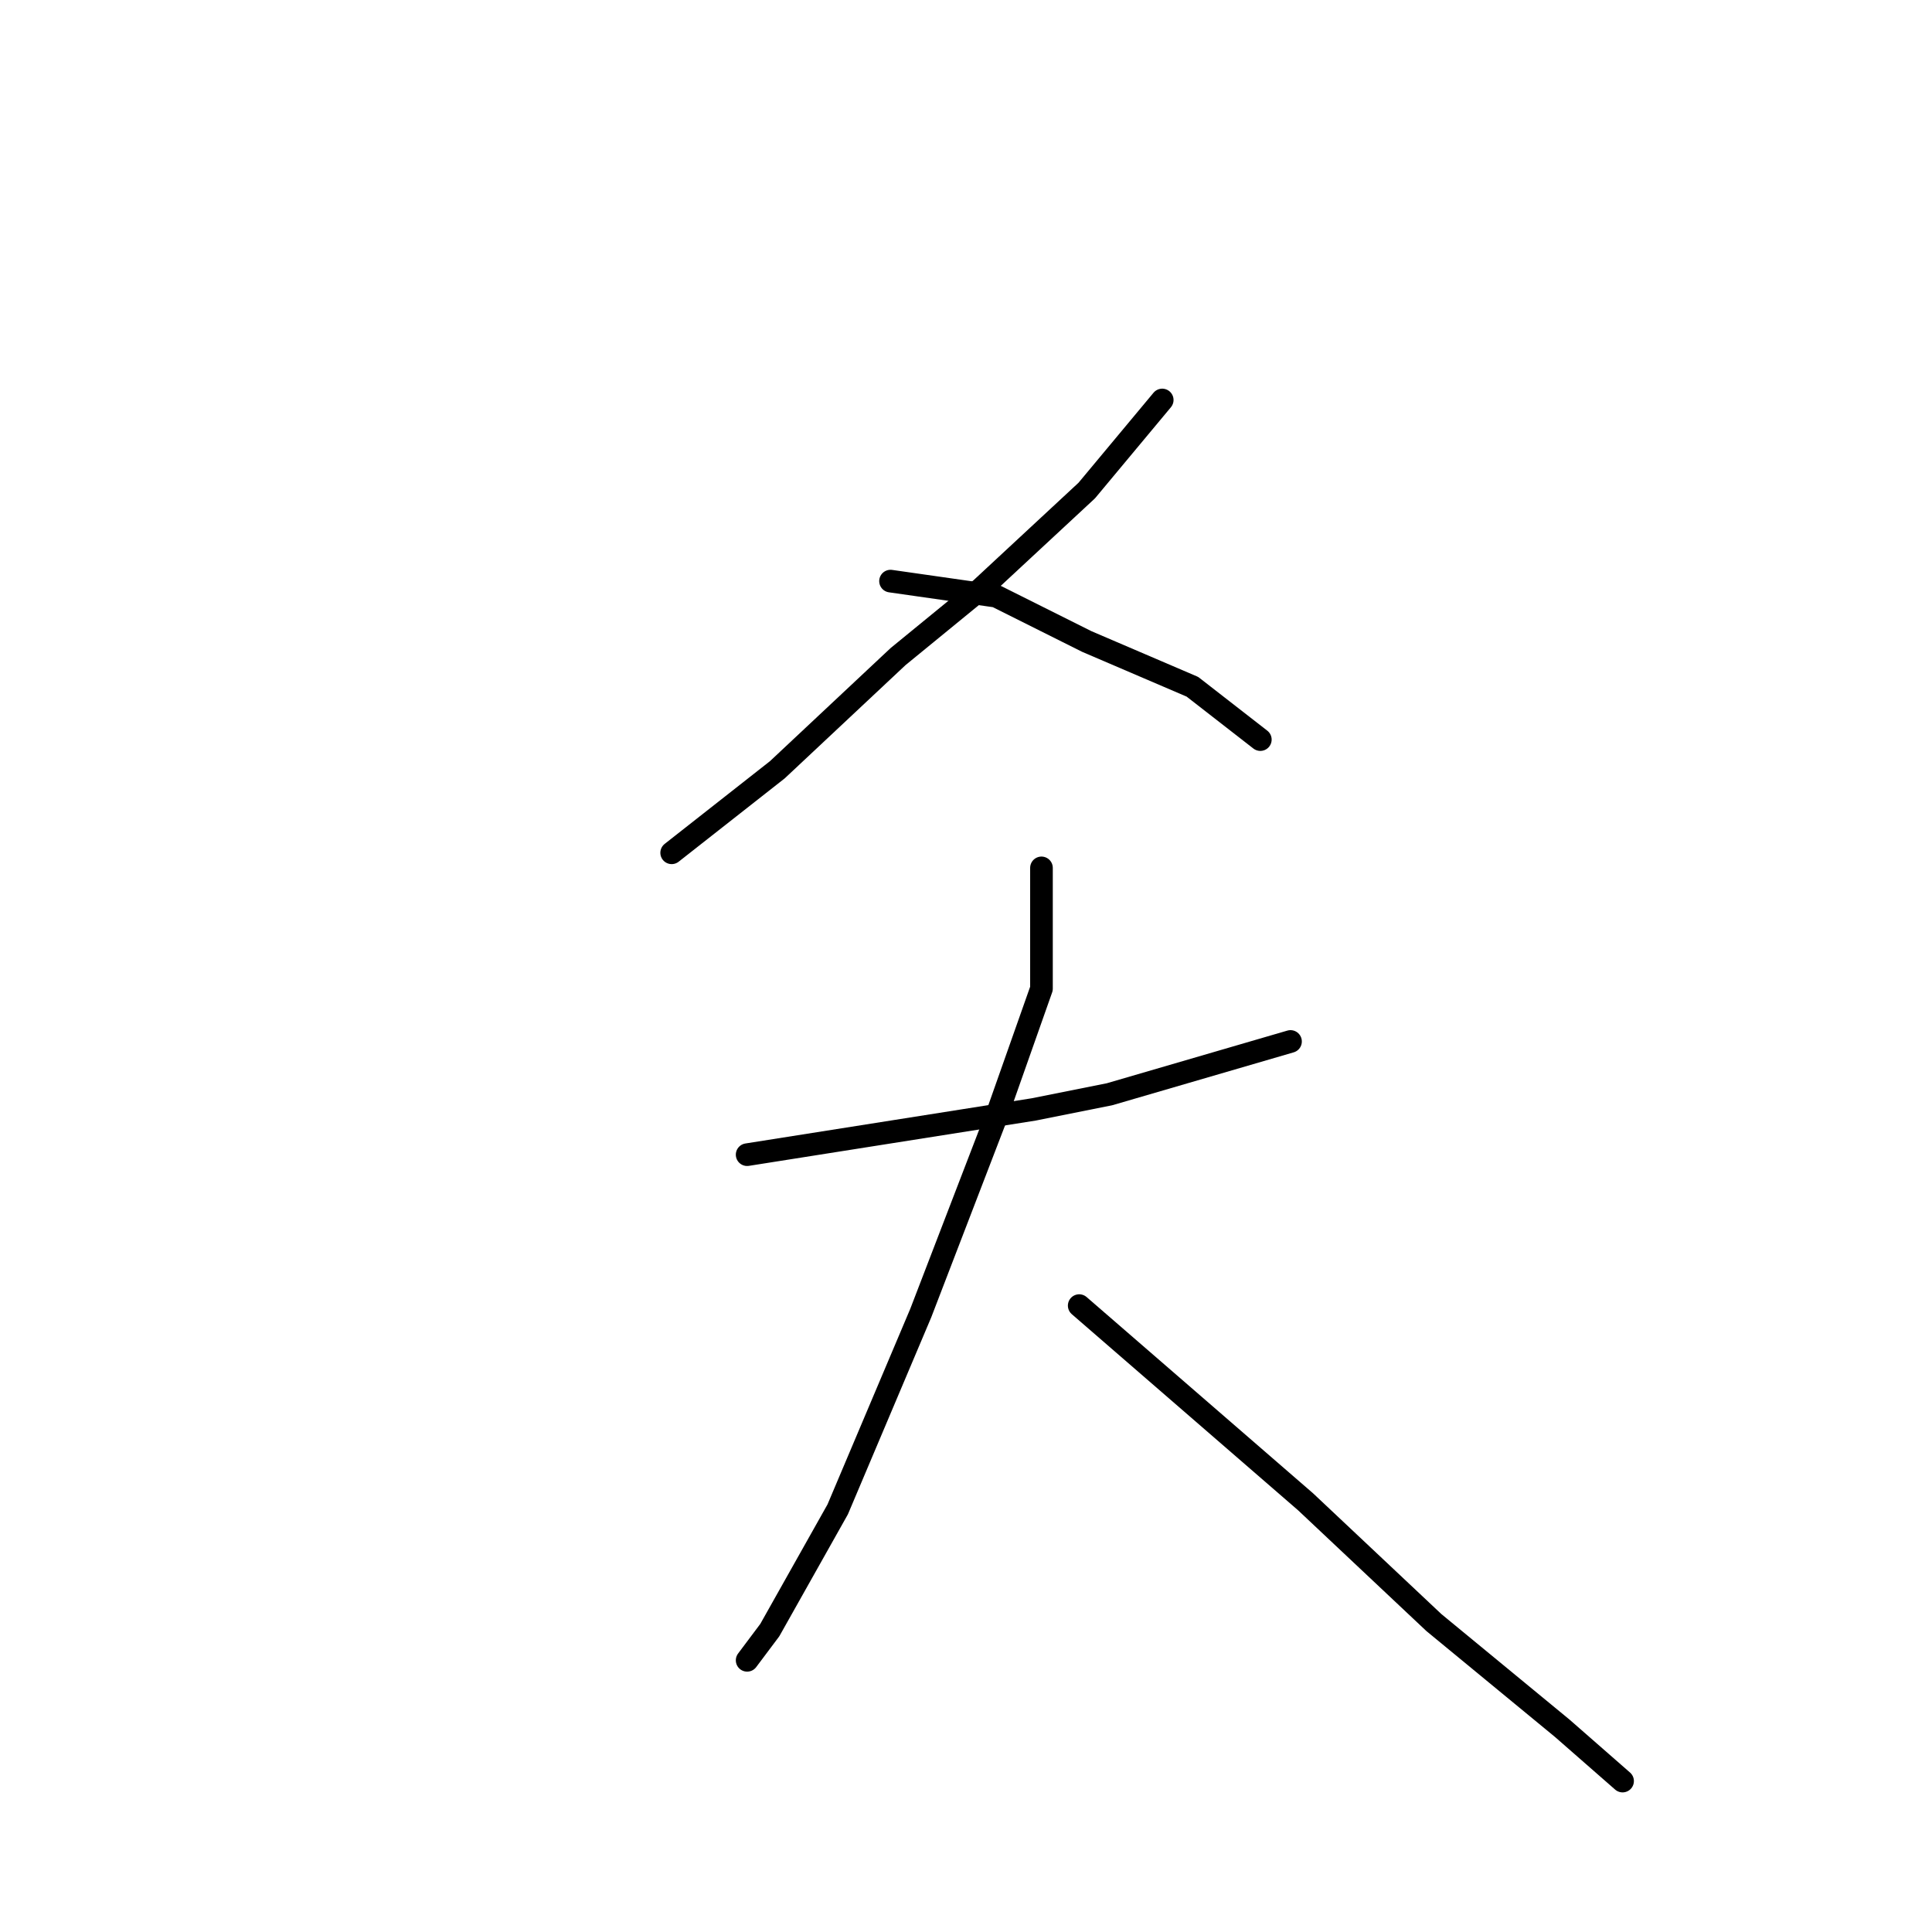 <?xml version="1.0" standalone="no"?>
    <svg width="256" height="256" xmlns="http://www.w3.org/2000/svg" version="1.1">
    <polyline stroke="black" stroke-width="3" stroke-linecap="round" fill="transparent" stroke-linejoin="round" points="154 53 149 59 144 65 130 78 119 87 103 102 89 113 89 113 " />
        <polyline stroke="black" stroke-width="3" stroke-linecap="round" fill="transparent" stroke-linejoin="round" points="118 77 125 78 132 79 144 85 158 91 167 98 167 98 " />
        <polyline stroke="black" stroke-width="3" stroke-linecap="round" fill="transparent" stroke-linejoin="round" points="99 153 118 150 137 147 147 145 171 138 171 138 " />
        <polyline stroke="black" stroke-width="3" stroke-linecap="round" fill="transparent" stroke-linejoin="round" points="138 115 138 123 138 131 132 148 122 174 111 200 102 216 99 220 99 220 " />
        <polyline stroke="black" stroke-width="3" stroke-linecap="round" fill="transparent" stroke-linejoin="round" points="143 173 158 186 173 199 190 215 207 229 215 236 215 236 " />
        </svg>